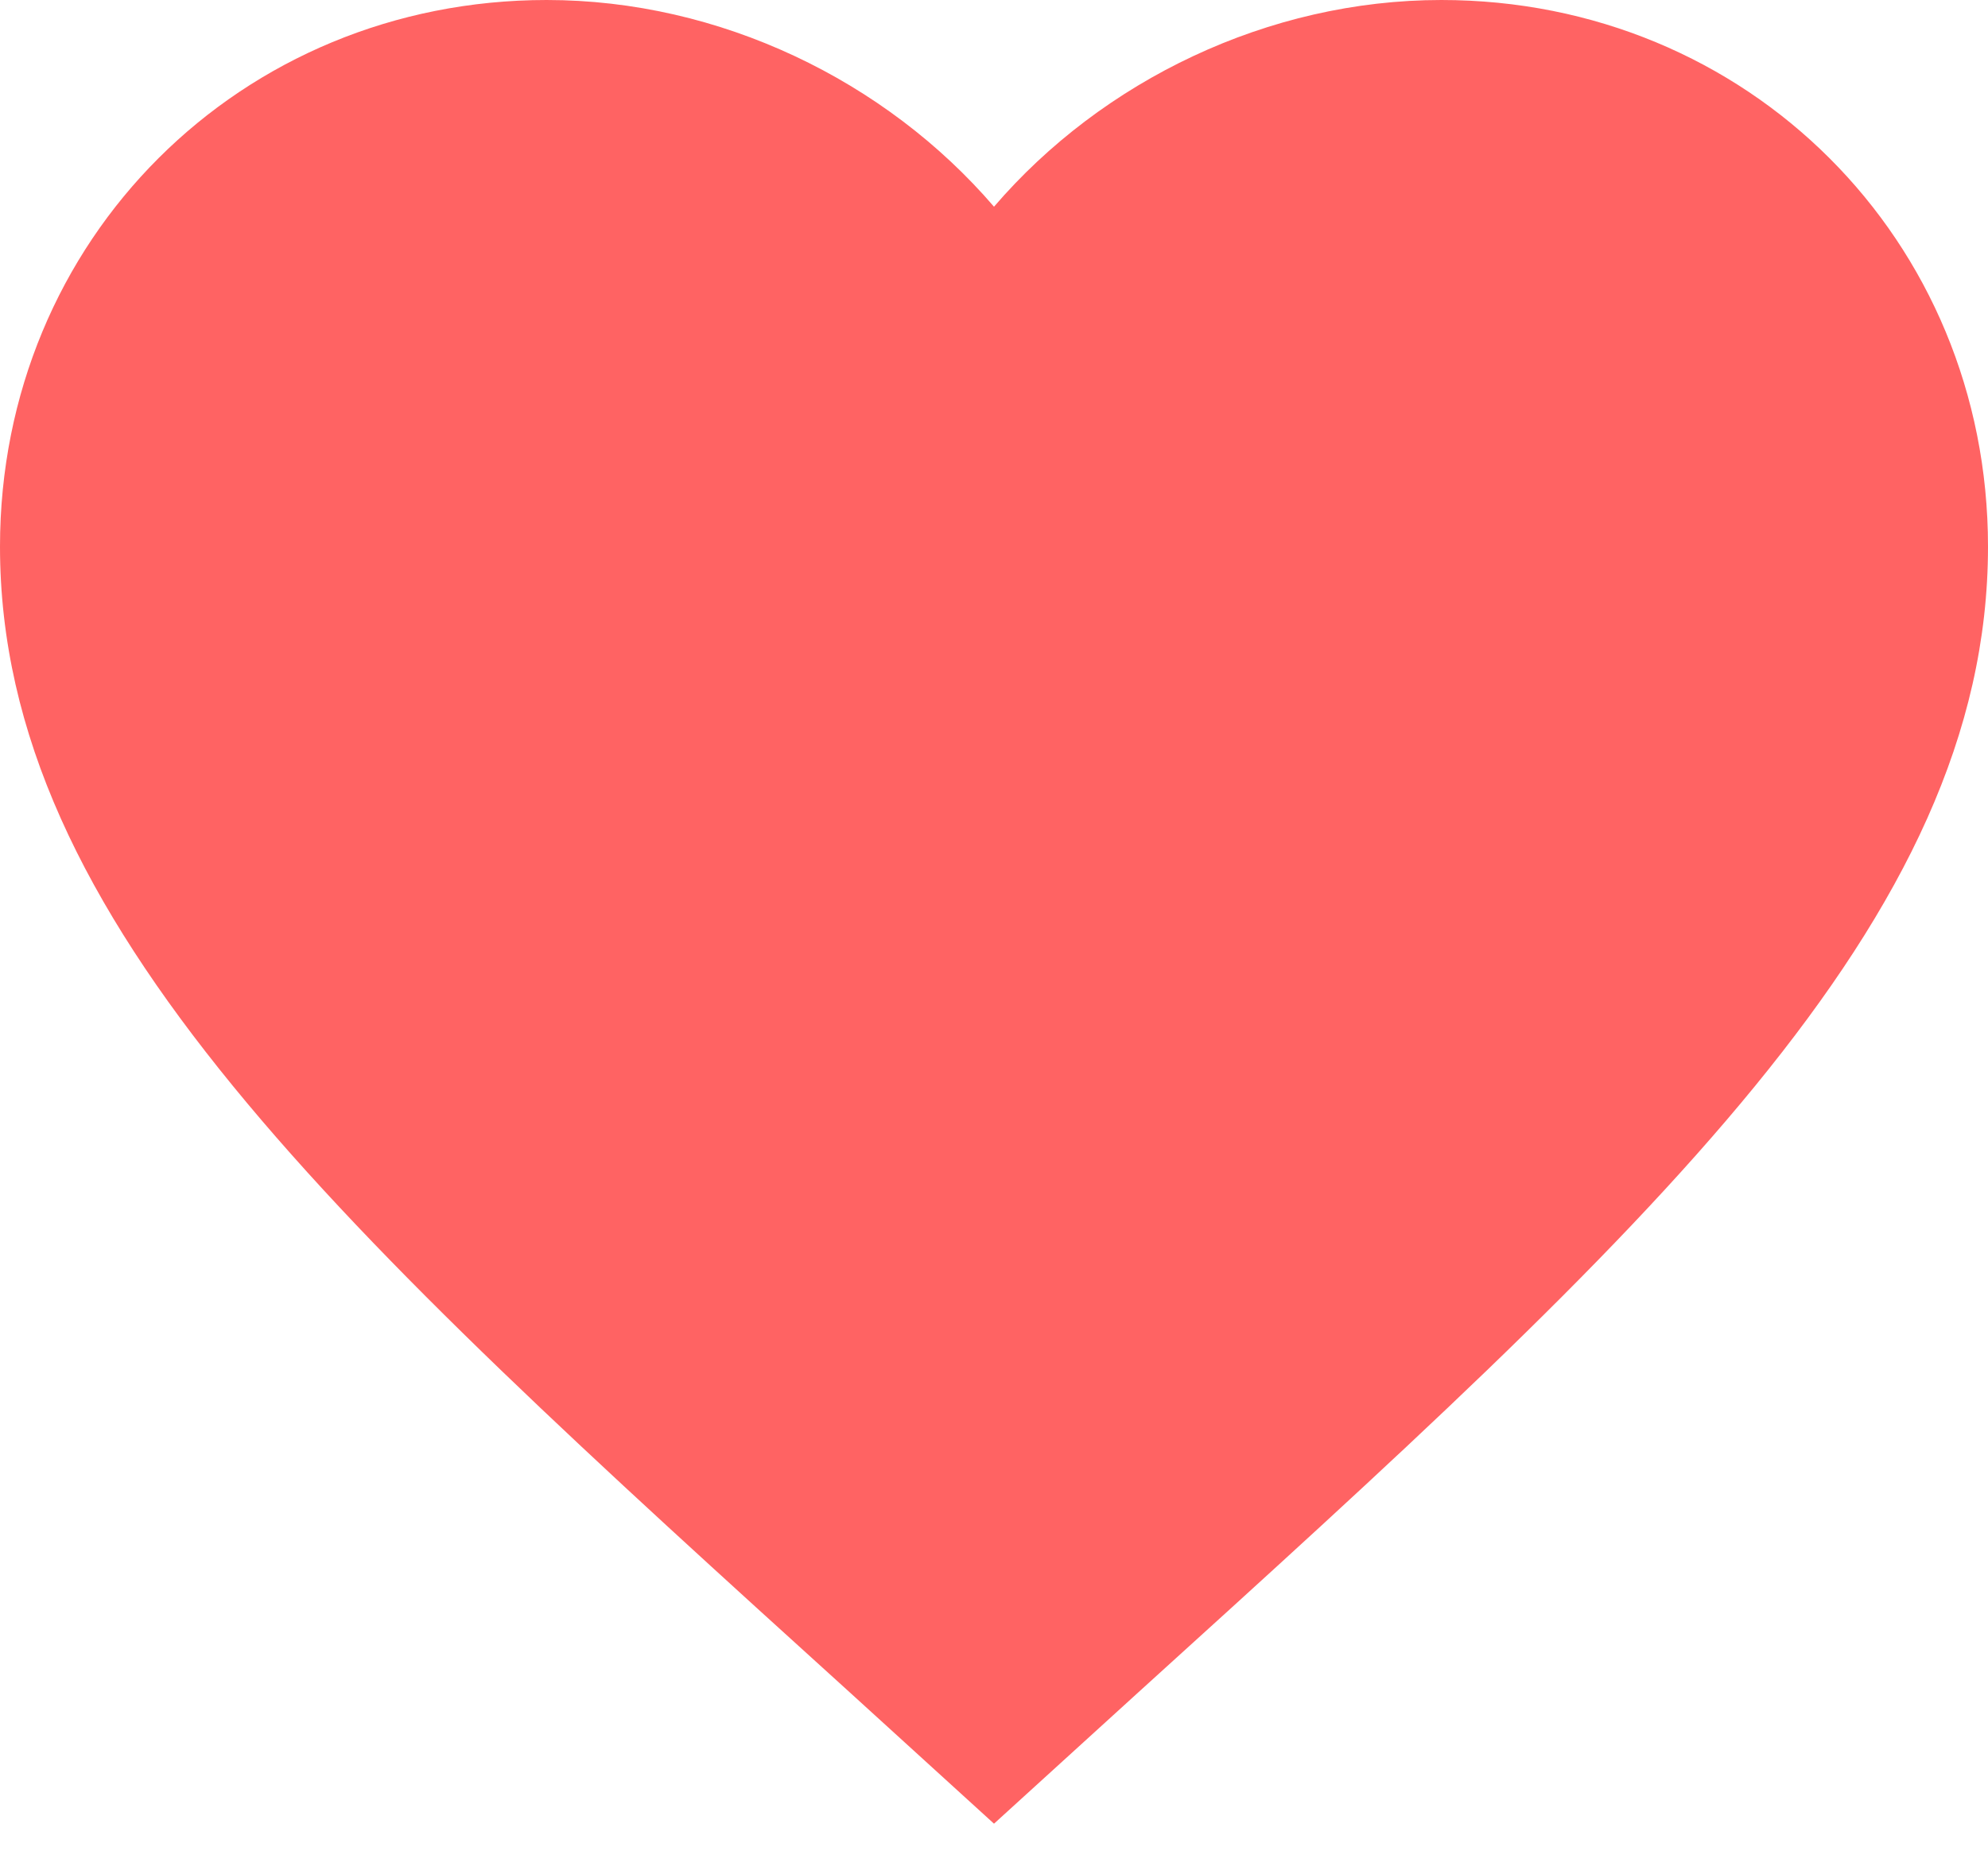<svg width="35" height="33" viewBox="0 0 35 33" fill="none" xmlns="http://www.w3.org/2000/svg">
<path d="M17.5 32.112L14.963 29.802C5.95 21.63 0 16.223 0 9.625C0 4.218 4.235 0 9.625 0C12.67 0 15.592 1.417 17.5 3.64C19.407 1.417 22.33 0 25.375 0C30.765 0 35 4.218 35 9.625C35 16.223 29.05 21.63 20.038 29.802L17.5 32.112Z" fill="#FF6363"/>
</svg>
